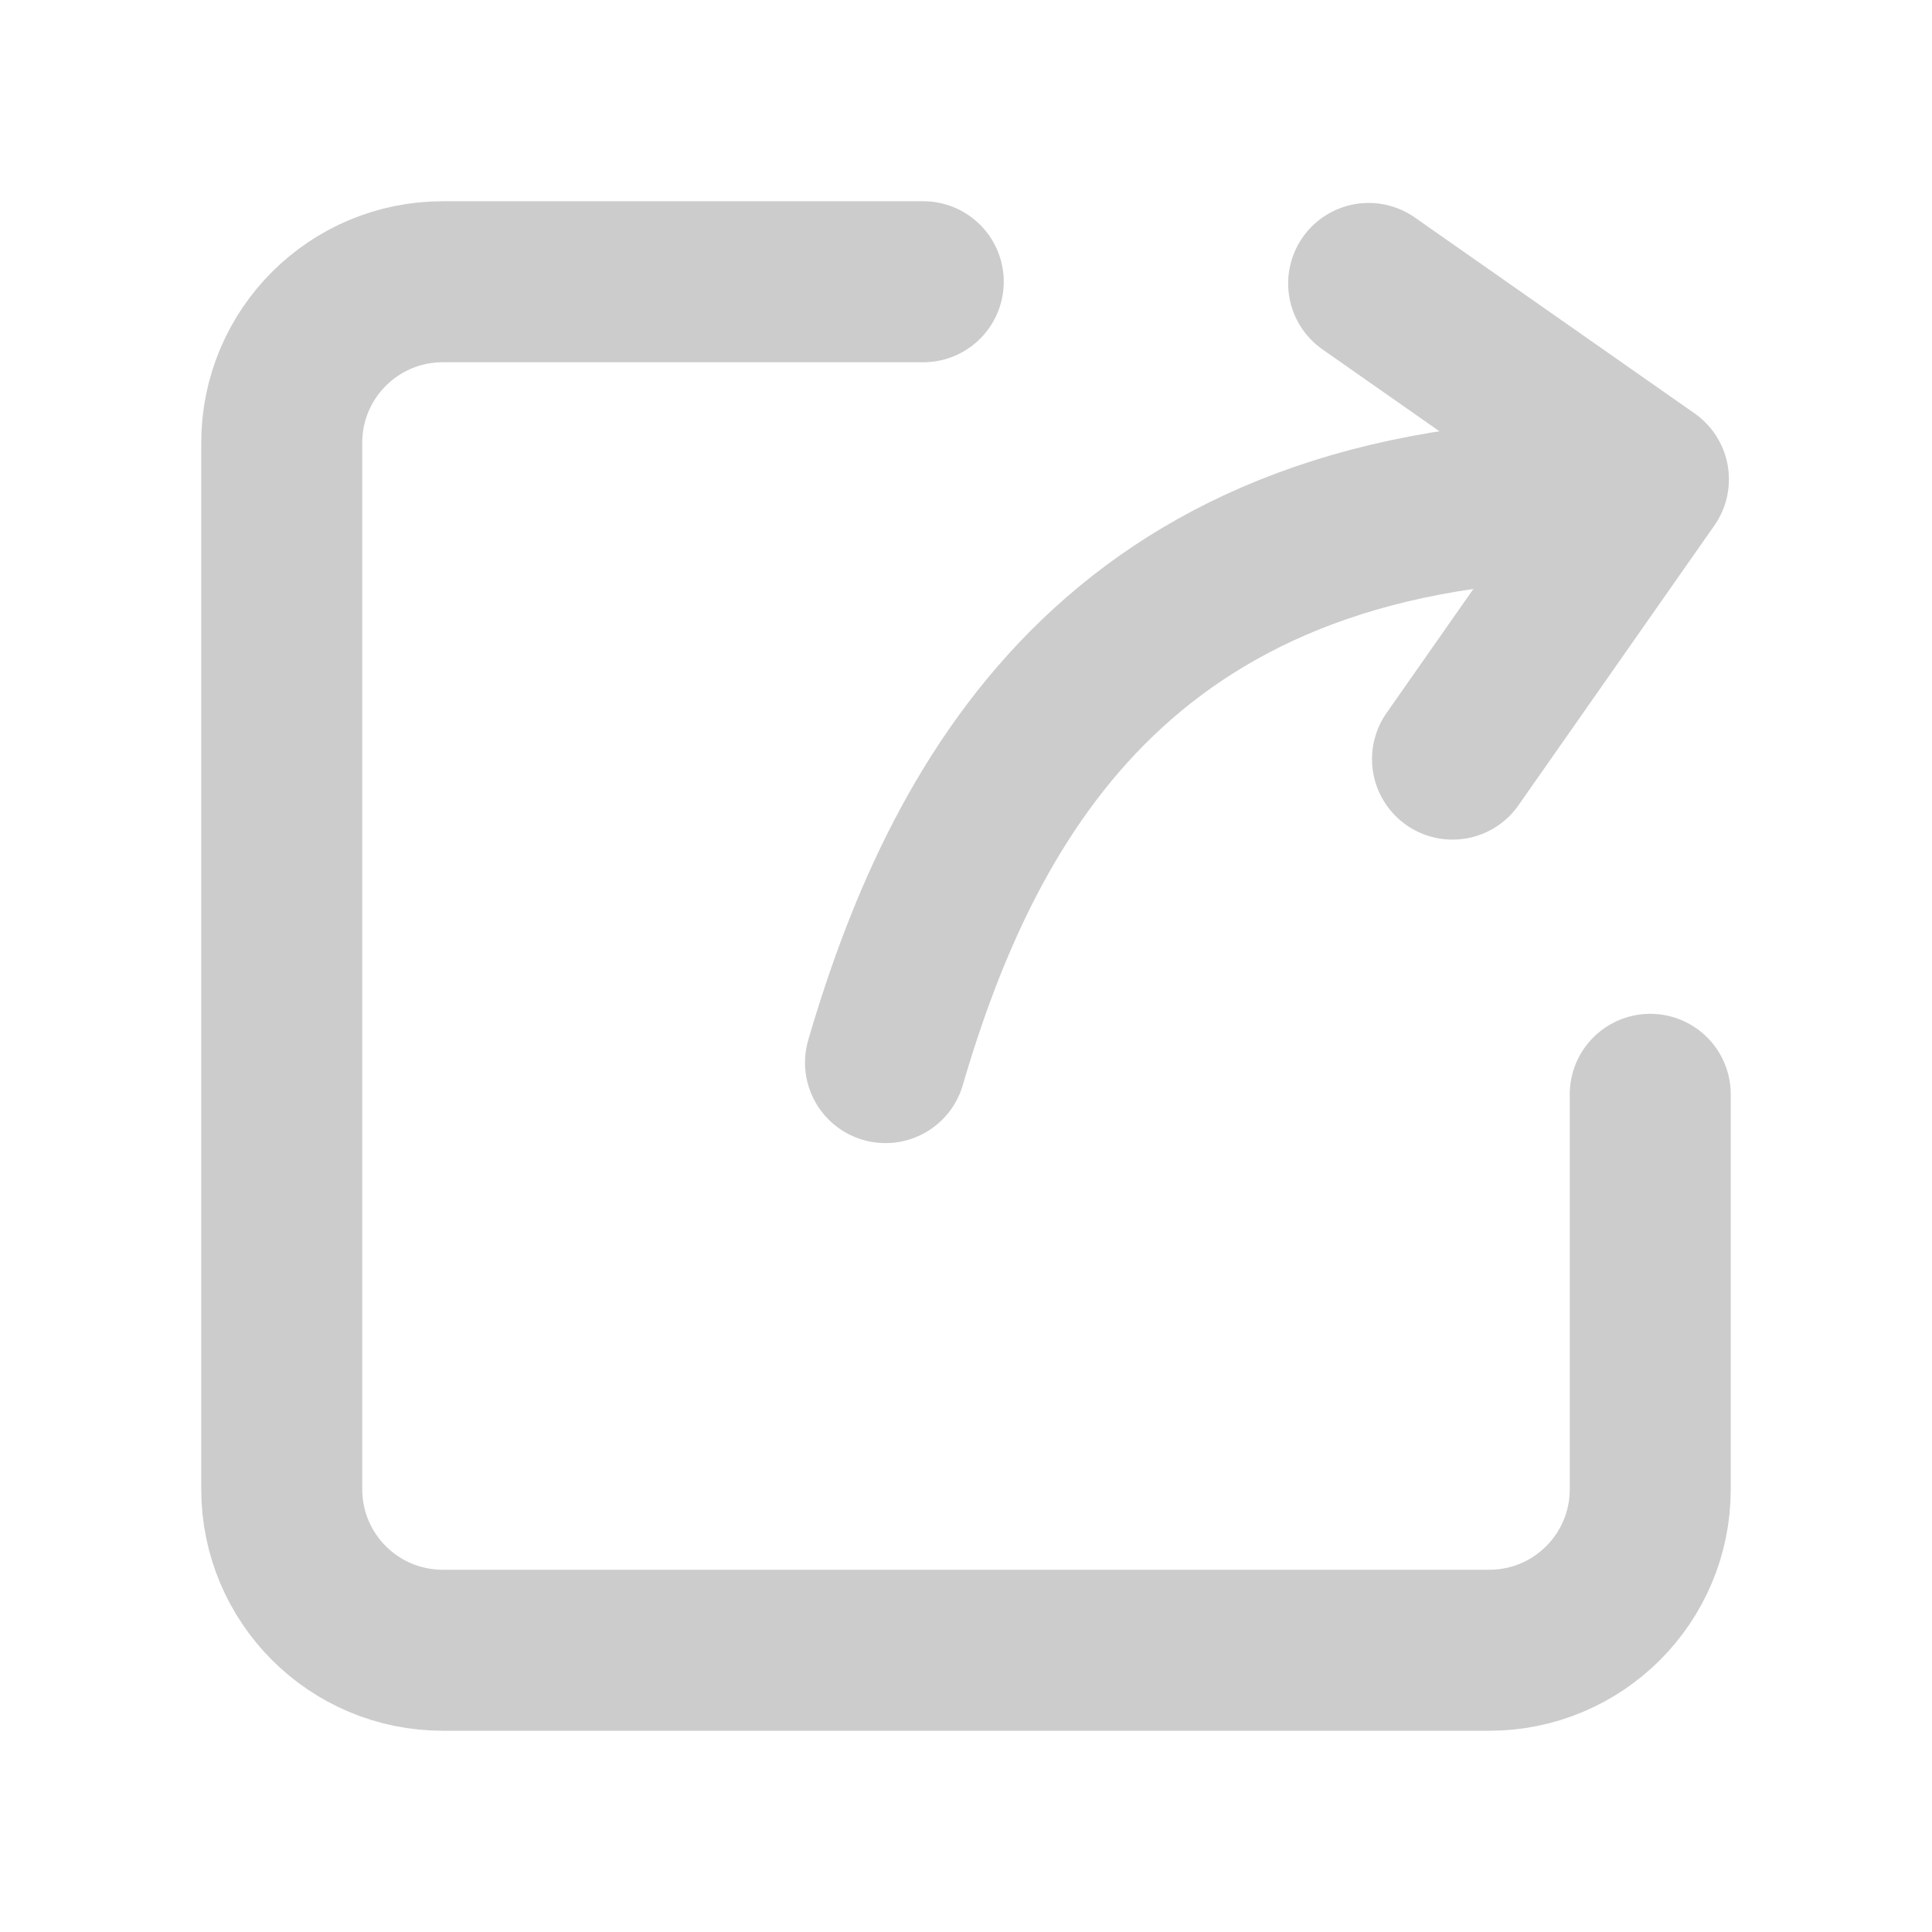 <?xml version="1.0" encoding="UTF-8"?>
<svg width="24px" height="24px" viewBox="0 0 24 24" version="1.1" xmlns="http://www.w3.org/2000/svg" xmlns:xlink="http://www.w3.org/1999/xlink">
    <!-- Generator: Sketch 52.2 (67145) - http://www.bohemiancoding.com/sketch -->
    <title>V2.2 分享</title>
    <desc>Created with Sketch.</desc>
    <g id="V2.2-分享" stroke="none" stroke-width="1" fill="none" fill-rule="evenodd">
        <g id="分组" transform="translate(3, 3)" stroke="#CCCCCC" stroke-linecap="round" stroke-linejoin="round" stroke-width="2">
            <path d="M17,3.2 C11.029,3.2 9,6.782 8,10.2" id="Oval"></path>
            <polyline id="Rectangle-29" transform="translate(16, 3.215) rotate(-10) translate(-16, -3.215) " points="14.5 0.215 17.5 3.215 14.5 6.215"></polyline>
            <path d="M17.5,10.594 L17.5,15.5 C17.5,16.605 16.605,17.5 15.5,17.5 L2.5,17.5 C1.395,17.5 0.5,16.605 0.5,15.5 L0.5,2.5 C0.5,1.395 1.395,0.5 2.5,0.5 L8.469,0.5" id="Rectangle-21"></path>
        </g>
        <rect id="切图" x="0" y="0" width="24" height="24"></rect>
    </g>
</svg>